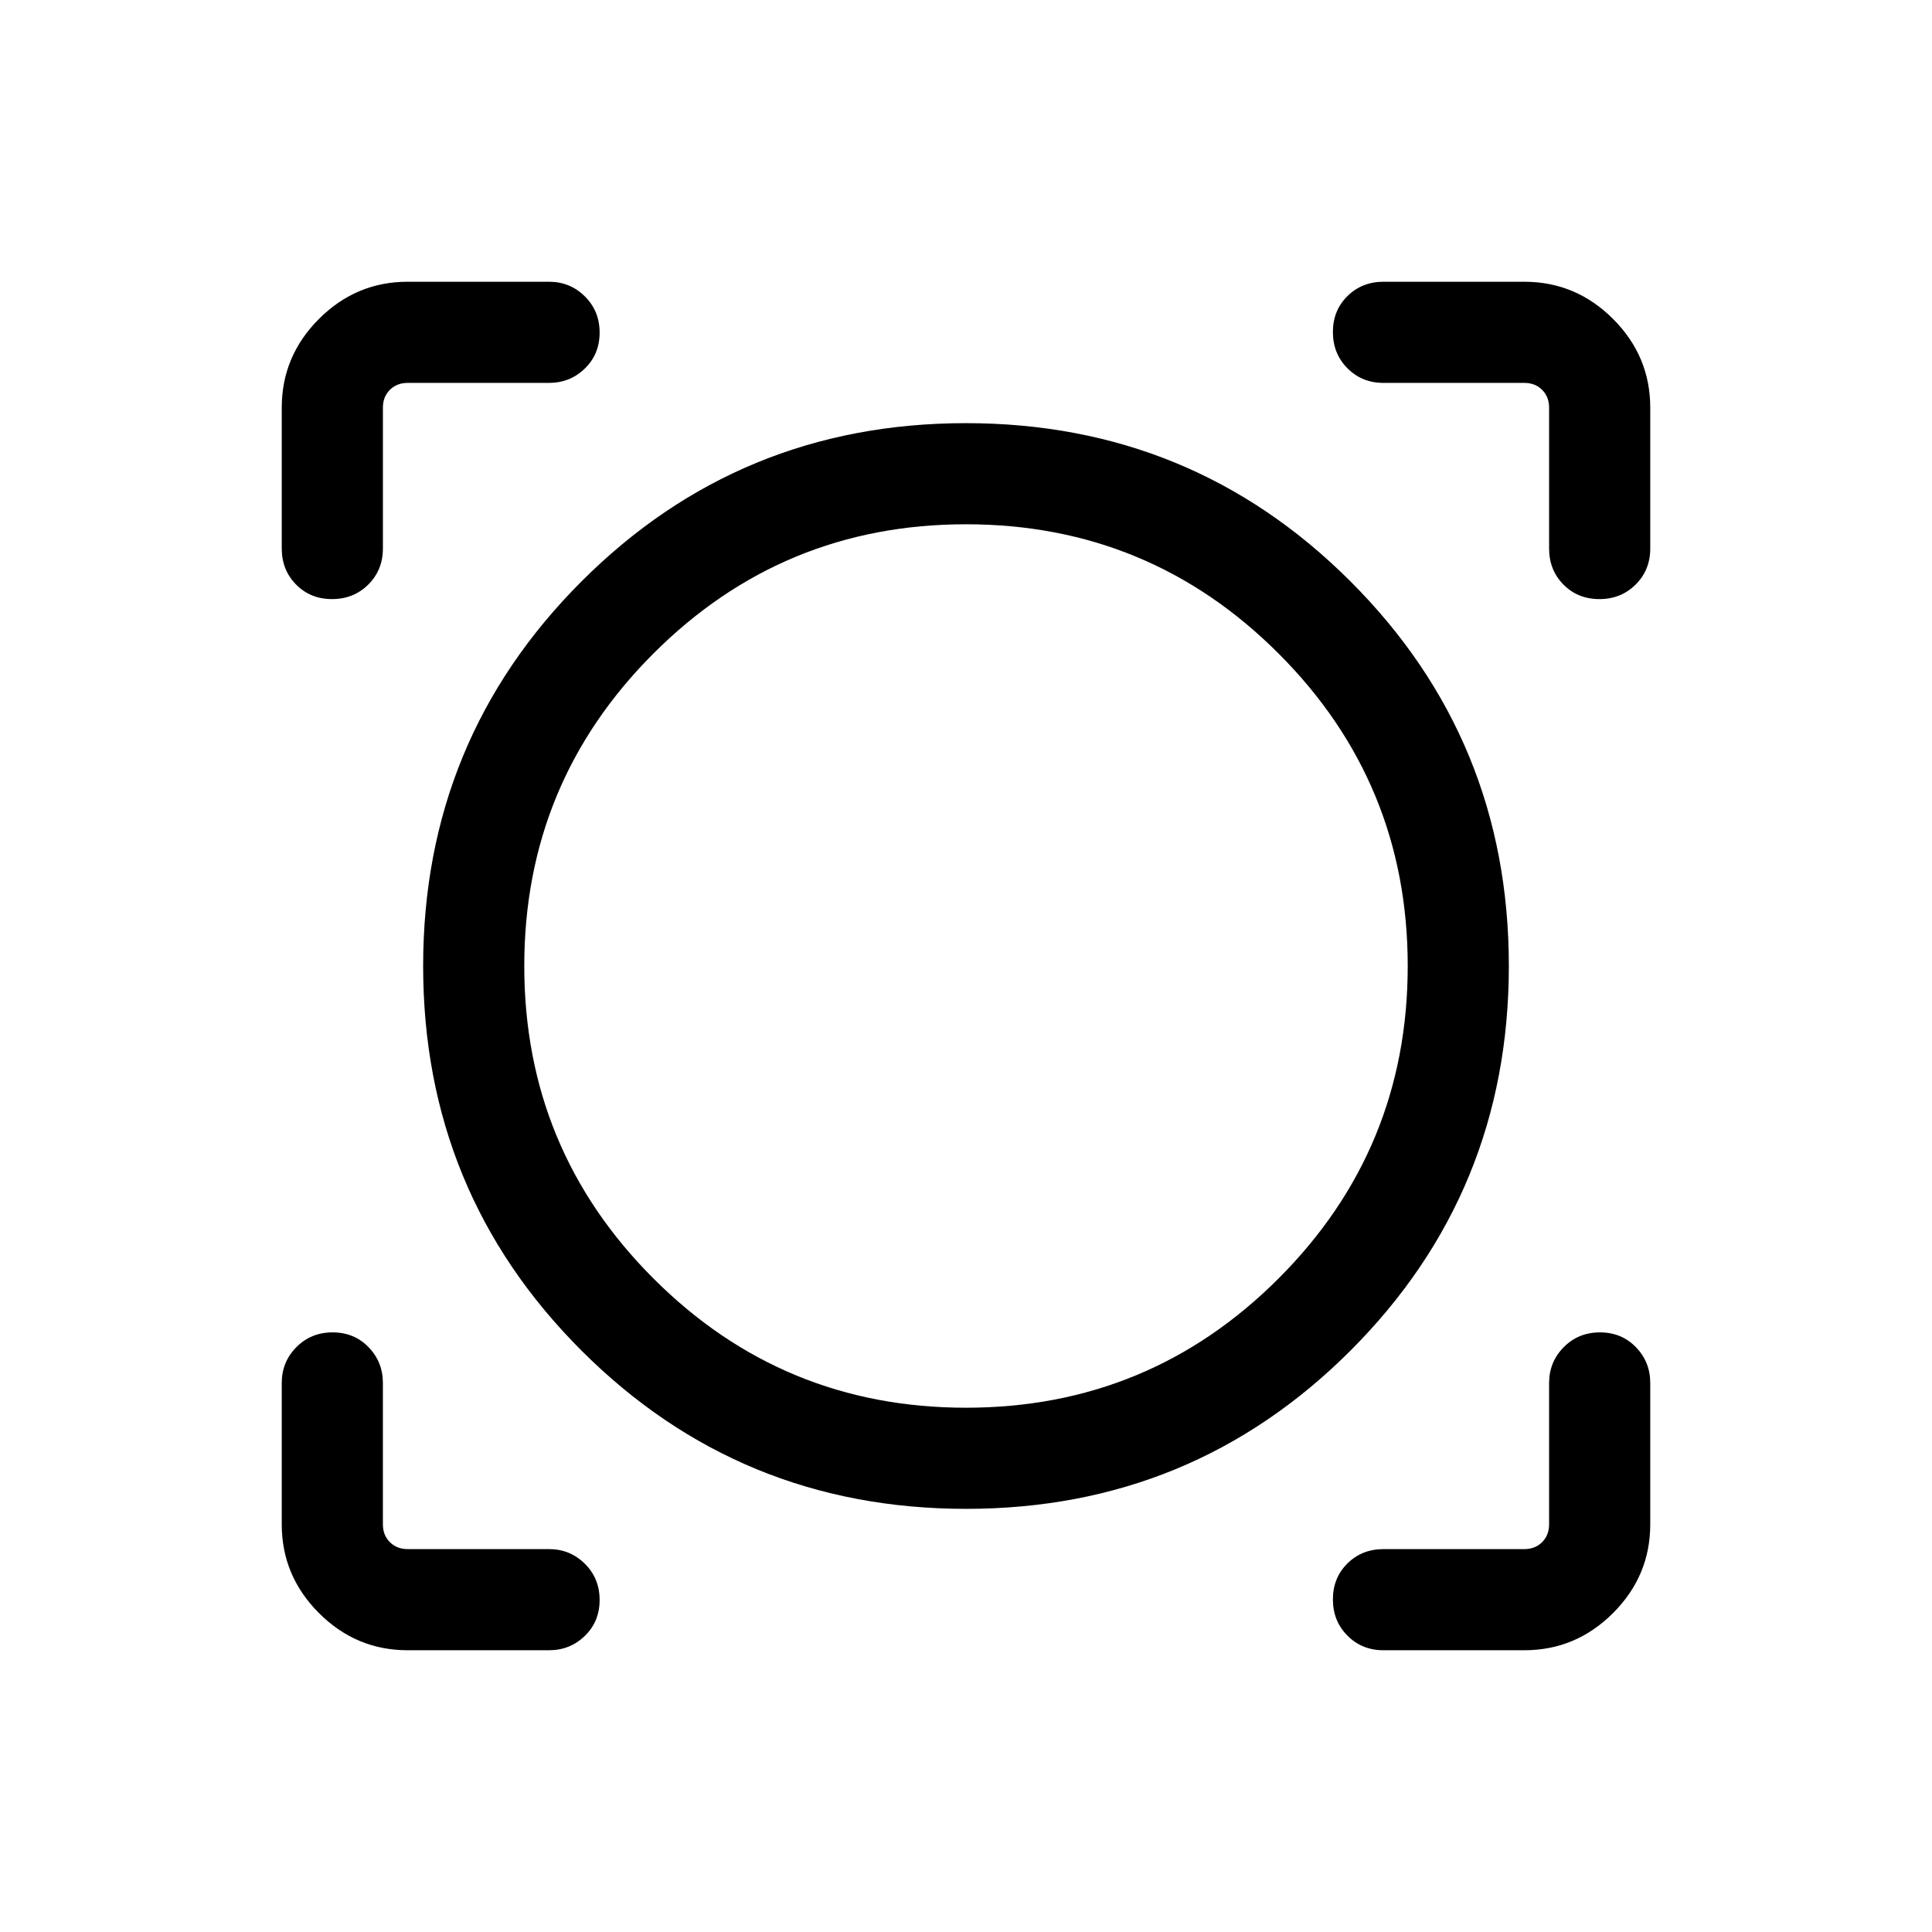 <svg xmlns="http://www.w3.org/2000/svg" height="40" viewBox="0 -960 960 960" width="40"><path d="M272.82-140h-70.25q-25.61 0-44.09-18.48Q140-176.96 140-202.57v-70.25q0-10.43 7.26-17.78 7.27-7.35 18-7.35 10.74 0 17.87 7.35 7.13 7.35 7.13 17.78v70.25q0 5.39 3.46 8.85t8.85 3.46h70.25q10.43 0 17.78 7.27 7.35 7.26 7.35 18 0 10.73-7.35 17.86-7.35 7.13-17.78 7.13Zm484.61 0h-69.99q-10.68 0-17.91-7.26-7.22-7.27-7.22-18 0-10.74 7.22-17.87 7.23-7.13 17.91-7.13h69.99q5.39 0 8.85-3.46t3.46-8.85v-70.25q0-10.43 7.27-17.78 7.26-7.35 18-7.35 10.73 0 17.86 7.35 7.13 7.35 7.13 17.78v70.25q0 25.61-18.48 44.09Q783.04-140 757.43-140Zm-277.39-70.26q-112.42 0-191.1-78.64-78.68-78.64-78.68-191.06t78.64-191.1q78.64-78.68 191.06-78.68t191.1 78.64q78.68 78.64 78.68 191.06t-78.64 191.1q-78.64 78.68-191.06 78.68Zm-.04-50.25q91.09 0 155.29-64.2 64.2-64.2 64.2-155.29 0-91.09-64.2-155.29-64.2-64.2-155.29-64.2-91.09 0-155.29 64.2-64.2 64.2-64.2 155.29 0 91.09 64.2 155.29 64.2 64.2 155.29 64.2ZM140-757.43q0-25.61 18.48-44.09Q176.96-820 202.57-820h70.25q10.43 0 17.78 7.26 7.35 7.27 7.35 18 0 10.74-7.35 17.87-7.35 7.13-17.78 7.13h-70.25q-5.39 0-8.85 3.46t-3.46 8.85v69.99q0 10.68-7.27 17.91-7.26 7.22-18 7.22-10.73 0-17.86-7.22-7.13-7.23-7.13-17.91v-69.99Zm654.74 95.12q-10.74 0-17.87-7.22-7.13-7.23-7.13-17.91v-69.99q0-5.39-3.46-8.85t-8.85-3.46h-69.99q-10.68 0-17.91-7.27-7.22-7.26-7.22-18 0-10.73 7.22-17.86 7.23-7.13 17.91-7.13h69.99q25.61 0 44.09 18.48Q820-783.04 820-757.43v69.99q0 10.68-7.26 17.91-7.27 7.22-18 7.22ZM480-480Z"/></svg>